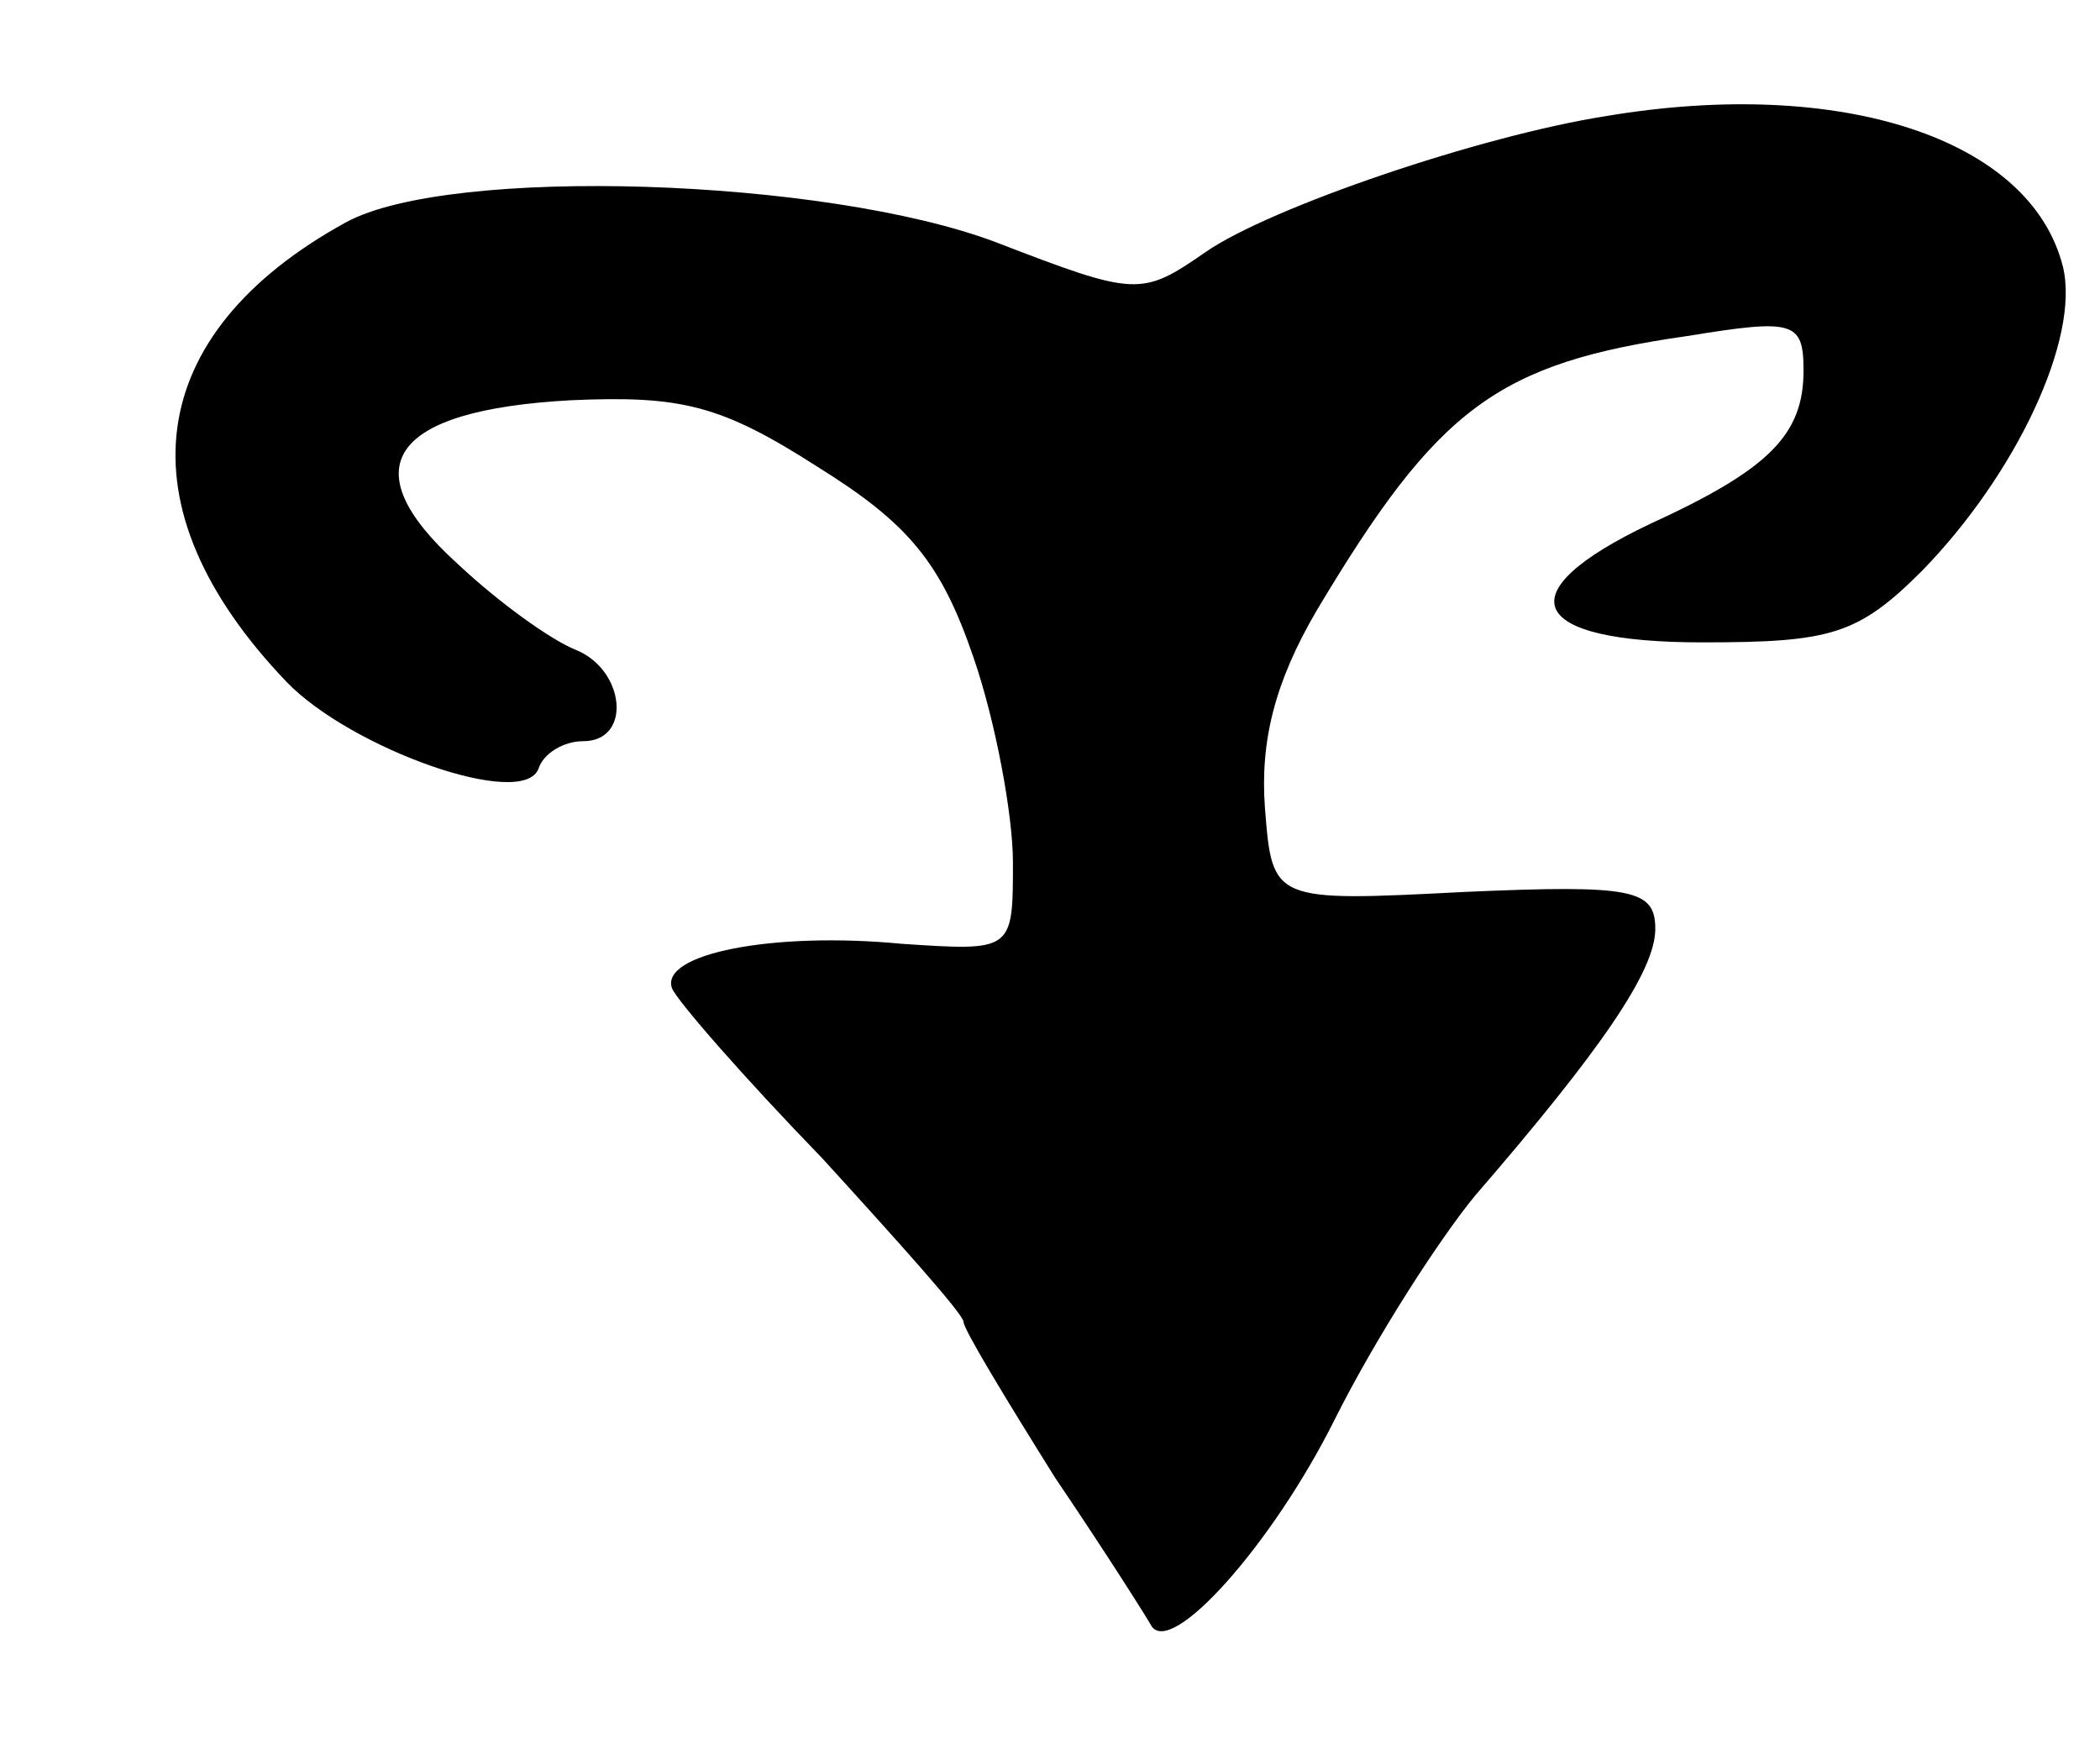 <svg version="1.0" xmlns="http://www.w3.org/2000/svg"
 width="85pt" height="71pt" viewBox="0 0 85 71"
 preserveAspectRatio="xMidYMid meet">
<g transform="translate(0,71) scale(0.1,-0.1)"
fill="#000000" stroke="none">
<path d="M650 663 c-51 -8 -136 -37 -162 -55 -26 -18 -28 -18 -85 4 -69 26
-221 31 -263 8 -82 -45 -92 -115 -24 -186 26 -27 96 -52 102 -35 2 6 10 11 18
11 20 0 17 29 -3 37 -10 4 -31 19 -48 35 -43 39 -27 62 46 66 45 2 61 -2 100
-27 37 -23 50 -39 63 -77 9 -26 16 -64 16 -83 0 -36 0 -36 -45 -33 -52 5 -98
-4 -93 -18 2 -5 29 -36 61 -69 31 -34 57 -63 57 -66 0 -3 17 -31 37 -63 21
-31 38 -58 39 -60 8 -13 49 33 74 83 17 34 43 74 57 91 51 59 73 91 73 108 0
16 -9 18 -77 15 -78 -4 -78 -4 -81 34 -2 27 4 51 21 80 49 82 73 100 150 111
43 7 47 6 47 -14 0 -26 -14 -40 -62 -62 -59 -28 -50 -48 21 -48 52 0 63 3 89
29 38 39 64 94 57 123 -13 52 -90 77 -185 61z"/>
</g>
</svg>
